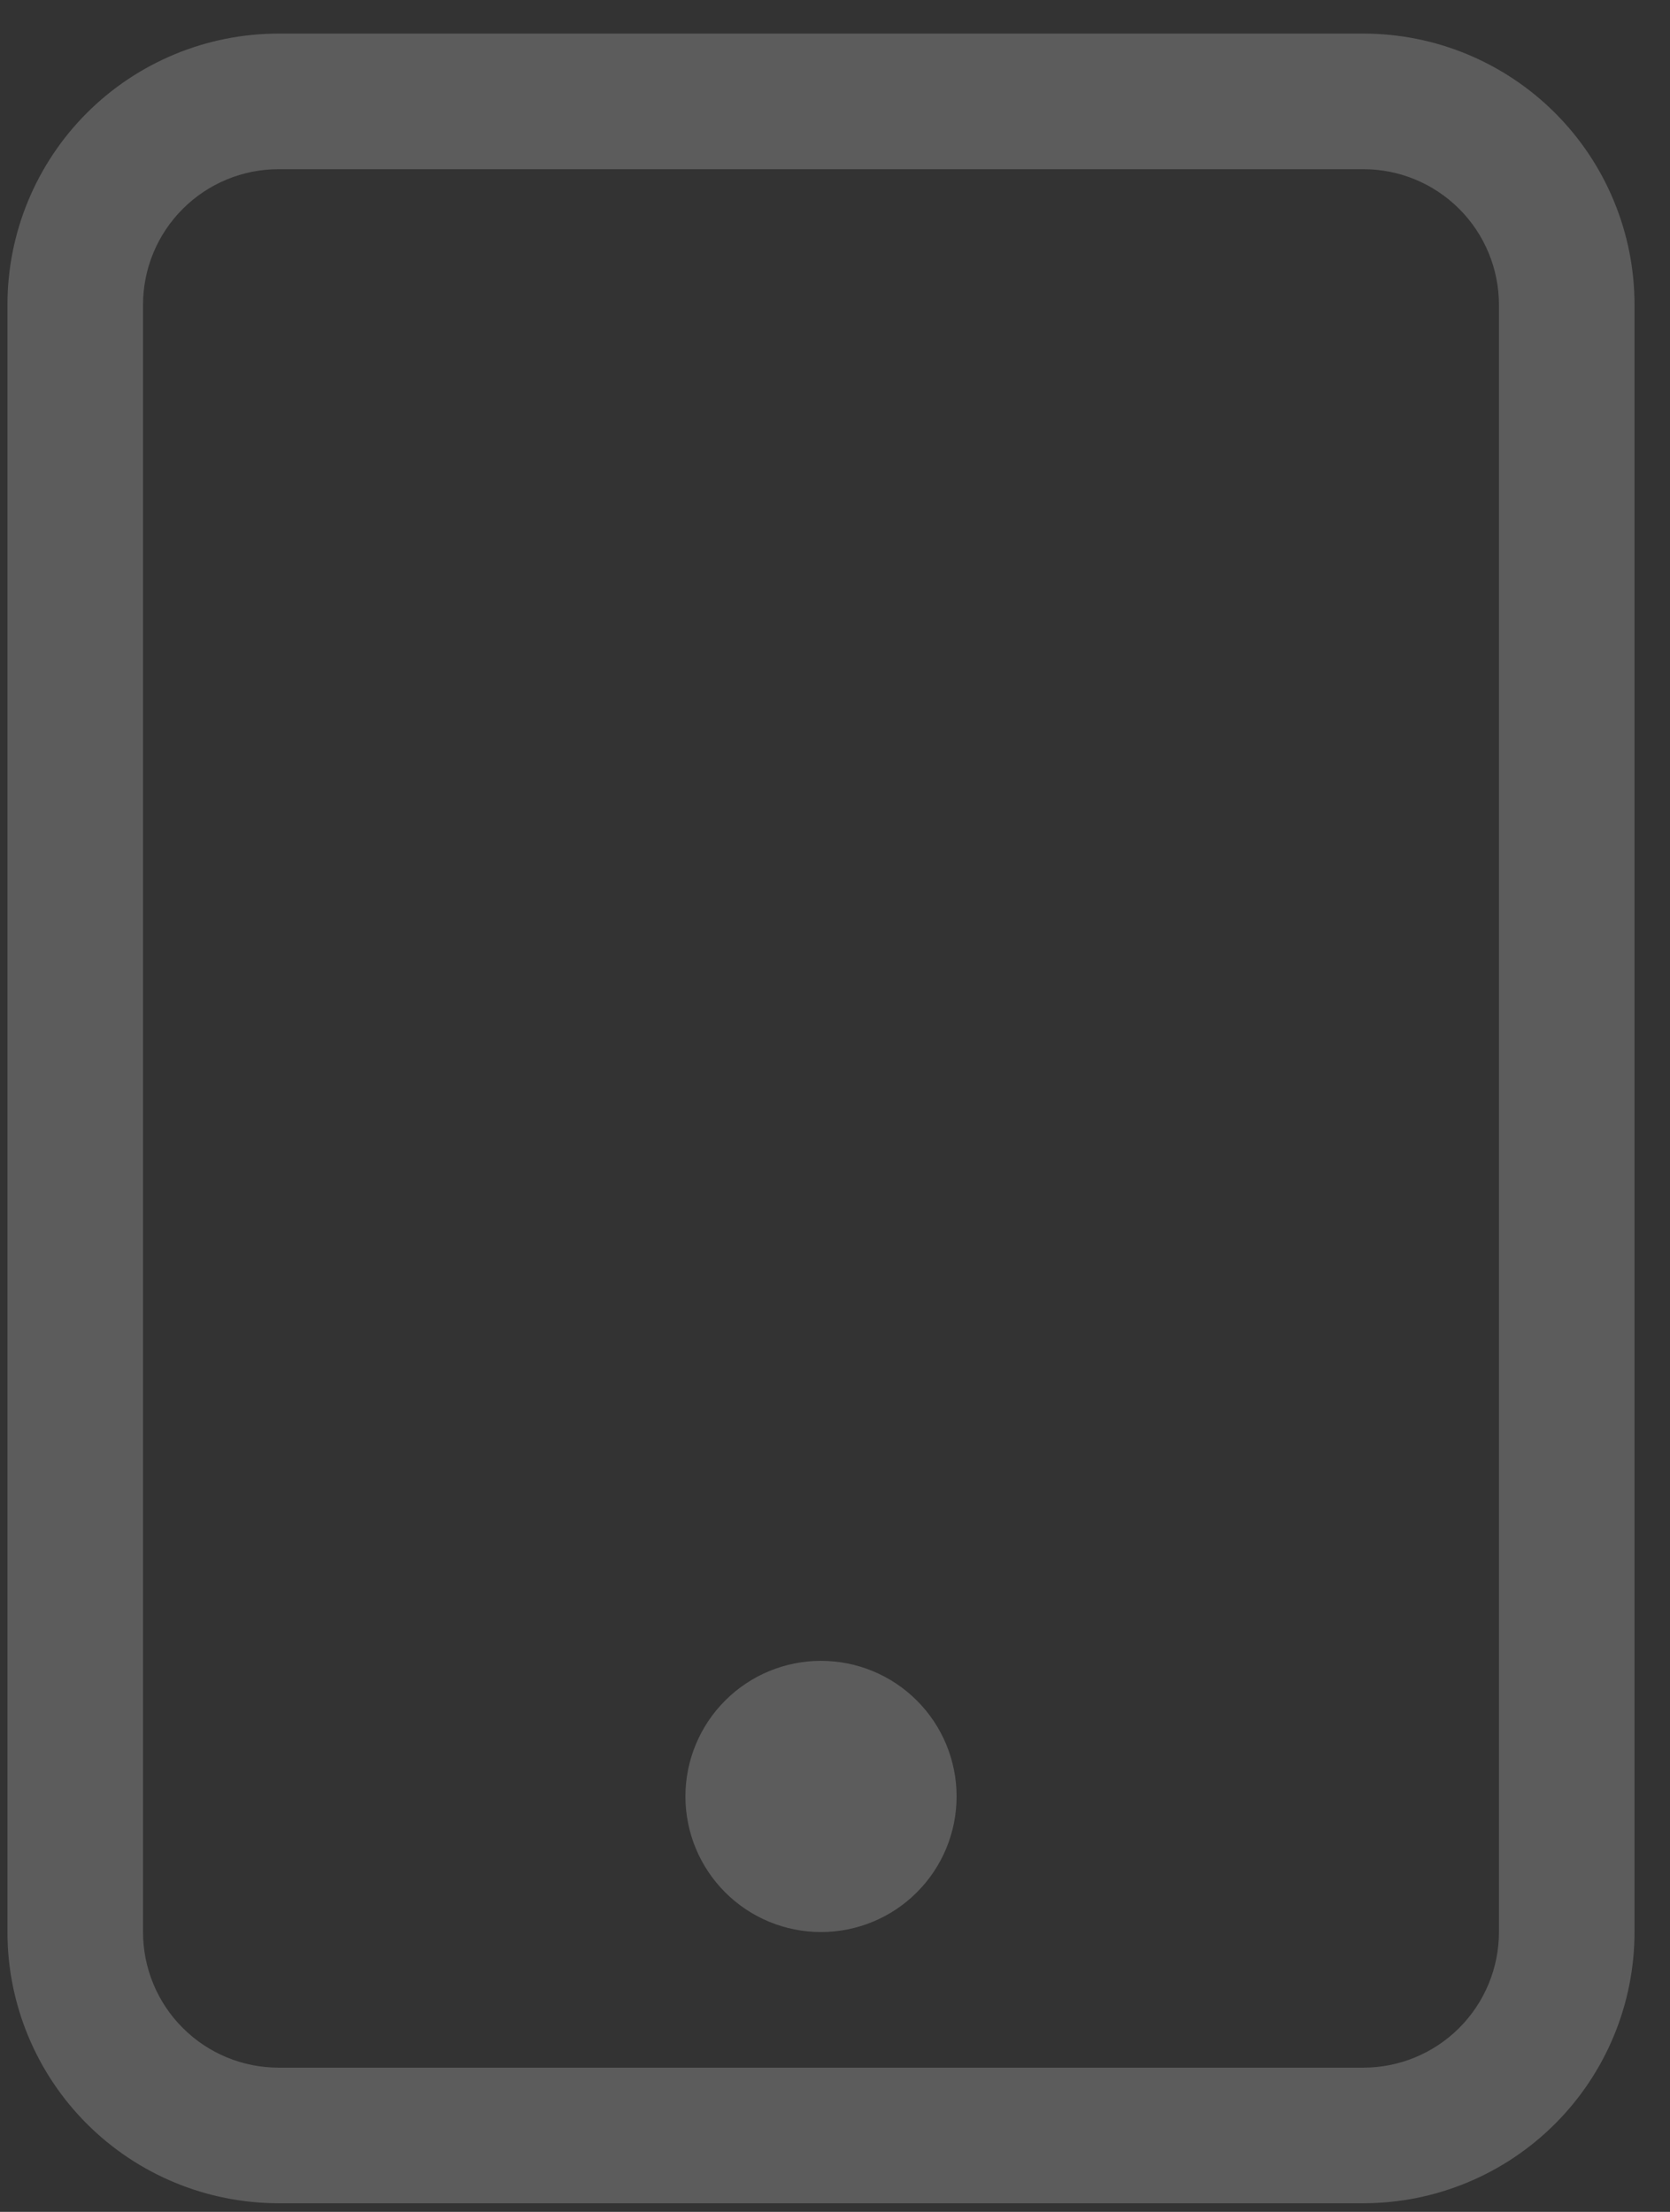 <svg width="37" height="49" viewBox="0 0 37 49" fill="none" xmlns="http://www.w3.org/2000/svg">
<rect x="0" y="0" width="37" height="49" fill="#333333" stroke="none"/>
<path d="M30.206 3.748C31.002 3.748 31.766 4.064 32.33 4.628C32.893 5.191 33.21 5.955 33.21 6.752V42.801C33.21 43.598 32.893 44.362 32.33 44.925C31.766 45.489 31.002 45.805 30.206 45.805H6.173C5.376 45.805 4.612 45.489 4.049 44.925C3.485 44.362 3.169 43.598 3.169 42.801V6.752C3.169 5.955 3.485 5.191 4.049 4.628C4.612 4.064 5.376 3.748 6.173 3.748H30.206ZM6.173 0.744C4.579 0.744 3.051 1.377 1.924 2.503C0.798 3.63 0.165 5.158 0.165 6.752V42.801C0.165 44.394 0.798 45.922 1.924 47.049C3.051 48.176 4.579 48.809 6.173 48.809H30.206C31.799 48.809 33.327 48.176 34.454 47.049C35.581 45.922 36.214 44.394 36.214 42.801V6.752C36.214 5.158 35.581 3.63 34.454 2.503C33.327 1.377 31.799 0.744 30.206 0.744L6.173 0.744Z" fill="white" fill-opacity="0.2"/>
<path d="M18.19 42.801C18.987 42.801 19.751 42.485 20.314 41.921C20.878 41.358 21.194 40.594 21.194 39.797C21.194 39 20.878 38.236 20.314 37.673C19.751 37.109 18.987 36.793 18.19 36.793C17.393 36.793 16.629 37.109 16.066 37.673C15.503 38.236 15.186 39 15.186 39.797C15.186 40.594 15.503 41.358 16.066 41.921C16.629 42.485 17.393 42.801 18.19 42.801Z" fill="white" fill-opacity="0.2"/>
</svg>
